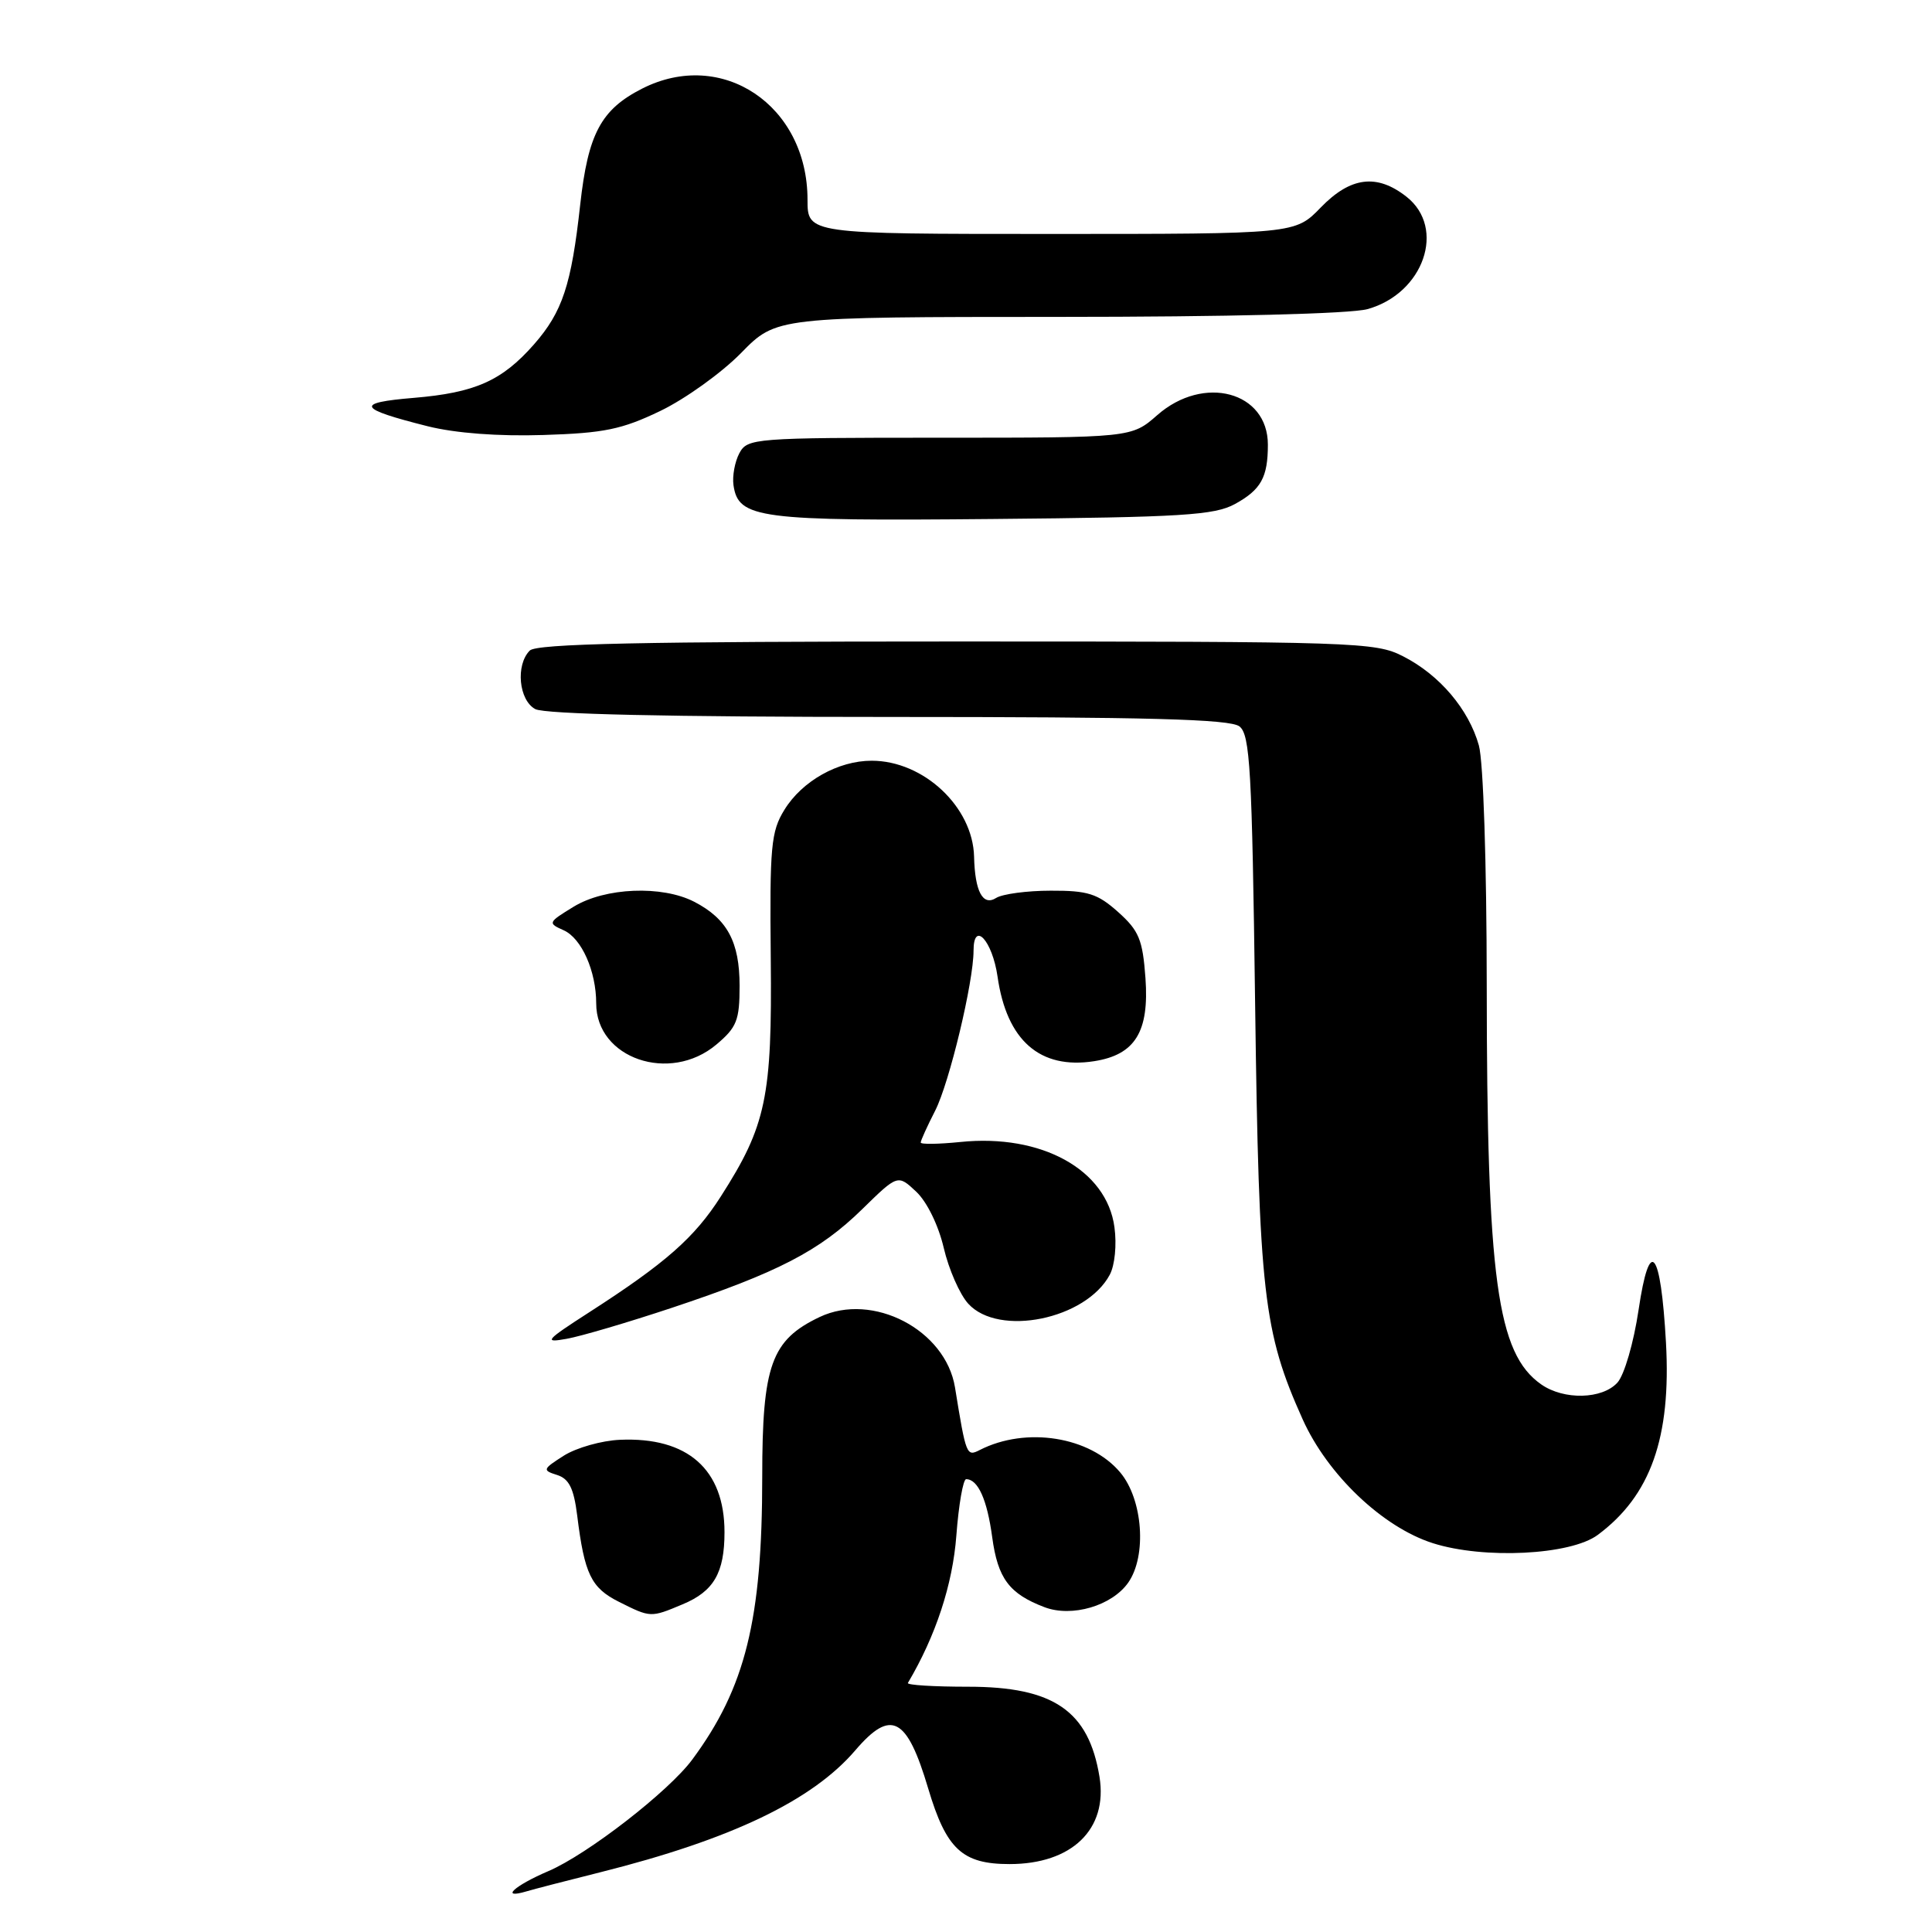 <?xml version="1.0" encoding="UTF-8" standalone="no"?>
<!DOCTYPE svg PUBLIC "-//W3C//DTD SVG 1.1//EN" "http://www.w3.org/Graphics/SVG/1.1/DTD/svg11.dtd" >
<svg xmlns="http://www.w3.org/2000/svg" xmlns:xlink="http://www.w3.org/1999/xlink" version="1.1" viewBox="0 0 256 256">
 <g >
 <path fill="currentColor"
d=" M 79.56 248.08 C 96.86 243.74 107.63 238.59 113.33 231.93 C 118.07 226.39 120.17 227.49 122.99 236.98 C 125.39 245.04 127.51 247.00 133.77 247.00 C 142.04 247.00 146.81 242.38 145.69 235.45 C 144.26 226.69 139.62 223.50 128.30 223.50 C 123.73 223.50 120.14 223.28 120.30 223.00 C 123.99 216.77 126.23 209.97 126.72 203.49 C 127.03 199.37 127.62 196.00 128.02 196.00 C 129.59 196.00 130.80 198.71 131.47 203.67 C 132.21 209.15 133.72 211.18 138.40 212.96 C 142.03 214.34 147.34 212.78 149.50 209.70 C 151.98 206.15 151.44 198.67 148.43 195.10 C 144.44 190.35 135.97 189.00 129.83 192.13 C 128.07 193.03 128.01 192.87 126.54 183.83 C 125.29 176.20 115.63 171.18 108.61 174.51 C 102.20 177.56 101.00 180.88 101.00 195.68 C 101.00 214.63 98.78 223.62 91.73 233.15 C 88.61 237.37 77.87 245.70 72.67 247.93 C 68.15 249.86 66.19 251.67 69.75 250.62 C 70.71 250.33 75.13 249.19 79.56 248.08 Z  M 90.45 212.58 C 94.58 210.86 96.00 208.41 96.00 203.02 C 96.00 194.70 91.12 190.39 82.16 190.78 C 79.73 190.88 76.39 191.83 74.73 192.87 C 71.90 194.67 71.84 194.82 73.81 195.44 C 75.40 195.94 76.03 197.21 76.48 200.80 C 77.44 208.57 78.32 210.40 82.01 212.25 C 86.22 214.36 86.21 214.36 90.45 212.58 Z  M 211.70 203.39 C 218.72 198.19 221.45 190.48 220.75 177.90 C 220.05 165.46 218.58 163.71 217.12 173.57 C 216.47 177.93 215.23 182.19 214.32 183.20 C 212.31 185.42 207.22 185.54 204.22 183.44 C 198.36 179.34 197.02 169.49 197.00 130.50 C 196.99 114.35 196.55 100.93 195.96 98.78 C 194.62 93.99 190.75 89.42 185.91 86.96 C 182.25 85.08 179.69 85.00 126.74 85.00 C 85.03 85.00 71.10 85.30 70.20 86.20 C 68.30 88.10 68.74 92.79 70.93 93.96 C 72.19 94.63 88.72 95.00 117.74 95.00 C 152.12 95.00 162.99 95.29 164.23 96.25 C 165.64 97.34 165.90 101.91 166.31 133.00 C 166.82 171.39 167.40 176.47 172.61 188.07 C 175.91 195.41 183.21 202.36 189.86 204.48 C 196.61 206.63 208.10 206.06 211.70 203.39 Z  M 89.00 173.30 C 103.06 168.62 108.59 165.76 114.23 160.24 C 118.96 155.61 118.96 155.61 121.41 157.91 C 122.83 159.25 124.35 162.36 125.05 165.35 C 125.71 168.18 127.17 171.51 128.30 172.75 C 132.34 177.18 143.89 174.82 147.05 168.91 C 147.72 167.66 147.99 164.94 147.67 162.61 C 146.65 154.99 138.01 150.21 127.25 151.32 C 124.36 151.61 122.00 151.65 122.00 151.39 C 122.00 151.13 122.86 149.23 123.92 147.16 C 125.80 143.46 129.00 130.13 129.00 125.96 C 129.00 121.93 131.49 124.63 132.18 129.40 C 133.39 137.88 137.80 141.74 145.00 140.61 C 150.41 139.76 152.29 136.71 151.78 129.61 C 151.41 124.50 150.92 123.32 148.16 120.85 C 145.43 118.41 144.14 118.00 139.23 118.02 C 136.08 118.02 132.83 118.46 132.00 118.98 C 130.23 120.10 129.18 118.14 129.07 113.50 C 128.90 106.91 122.37 100.80 115.50 100.80 C 111.07 100.80 106.29 103.48 103.94 107.30 C 102.16 110.18 101.98 112.14 102.13 127.00 C 102.32 145.37 101.53 149.14 95.51 158.54 C 92.03 163.99 88.21 167.36 78.08 173.88 C 72.26 177.63 71.98 177.96 75.08 177.40 C 76.96 177.07 83.22 175.22 89.00 173.30 Z  M 94.92 138.41 C 97.63 136.13 98.00 135.20 98.00 130.63 C 98.00 124.80 96.36 121.75 91.99 119.49 C 87.72 117.29 80.18 117.59 76.00 120.15 C 72.60 122.23 72.56 122.32 74.70 123.27 C 77.07 124.34 79.00 128.69 79.00 132.96 C 79.00 140.25 88.76 143.60 94.92 138.41 Z  M 163.63 66.79 C 167.09 64.89 168.00 63.26 168.00 58.92 C 168.00 51.88 159.49 49.61 153.35 55.00 C 149.93 58.00 149.93 58.00 124.50 58.00 C 99.88 58.00 99.04 58.07 97.97 60.05 C 97.37 61.18 97.02 63.08 97.19 64.28 C 97.82 68.71 100.53 69.06 131.50 68.77 C 156.66 68.54 160.91 68.27 163.63 66.79 Z  M 87.50 54.45 C 90.80 52.86 95.61 49.41 98.19 46.78 C 102.87 42.00 102.87 42.00 140.19 41.99 C 162.67 41.99 178.97 41.58 181.20 40.96 C 188.65 38.89 191.65 30.23 186.37 26.07 C 182.44 22.98 178.95 23.42 175.00 27.50 C 171.61 31.00 171.61 31.00 139.30 31.00 C 107.00 31.00 107.00 31.00 107.00 26.46 C 107.00 13.95 95.67 6.35 85.07 11.75 C 79.63 14.52 77.92 17.74 76.88 27.12 C 75.71 37.76 74.53 41.33 70.75 45.64 C 66.51 50.46 62.96 52.04 54.82 52.72 C 46.99 53.37 47.36 54.14 56.67 56.48 C 60.35 57.40 66.00 57.83 72.00 57.64 C 80.05 57.39 82.41 56.90 87.50 54.45 Z "/>
</g>
</svg>